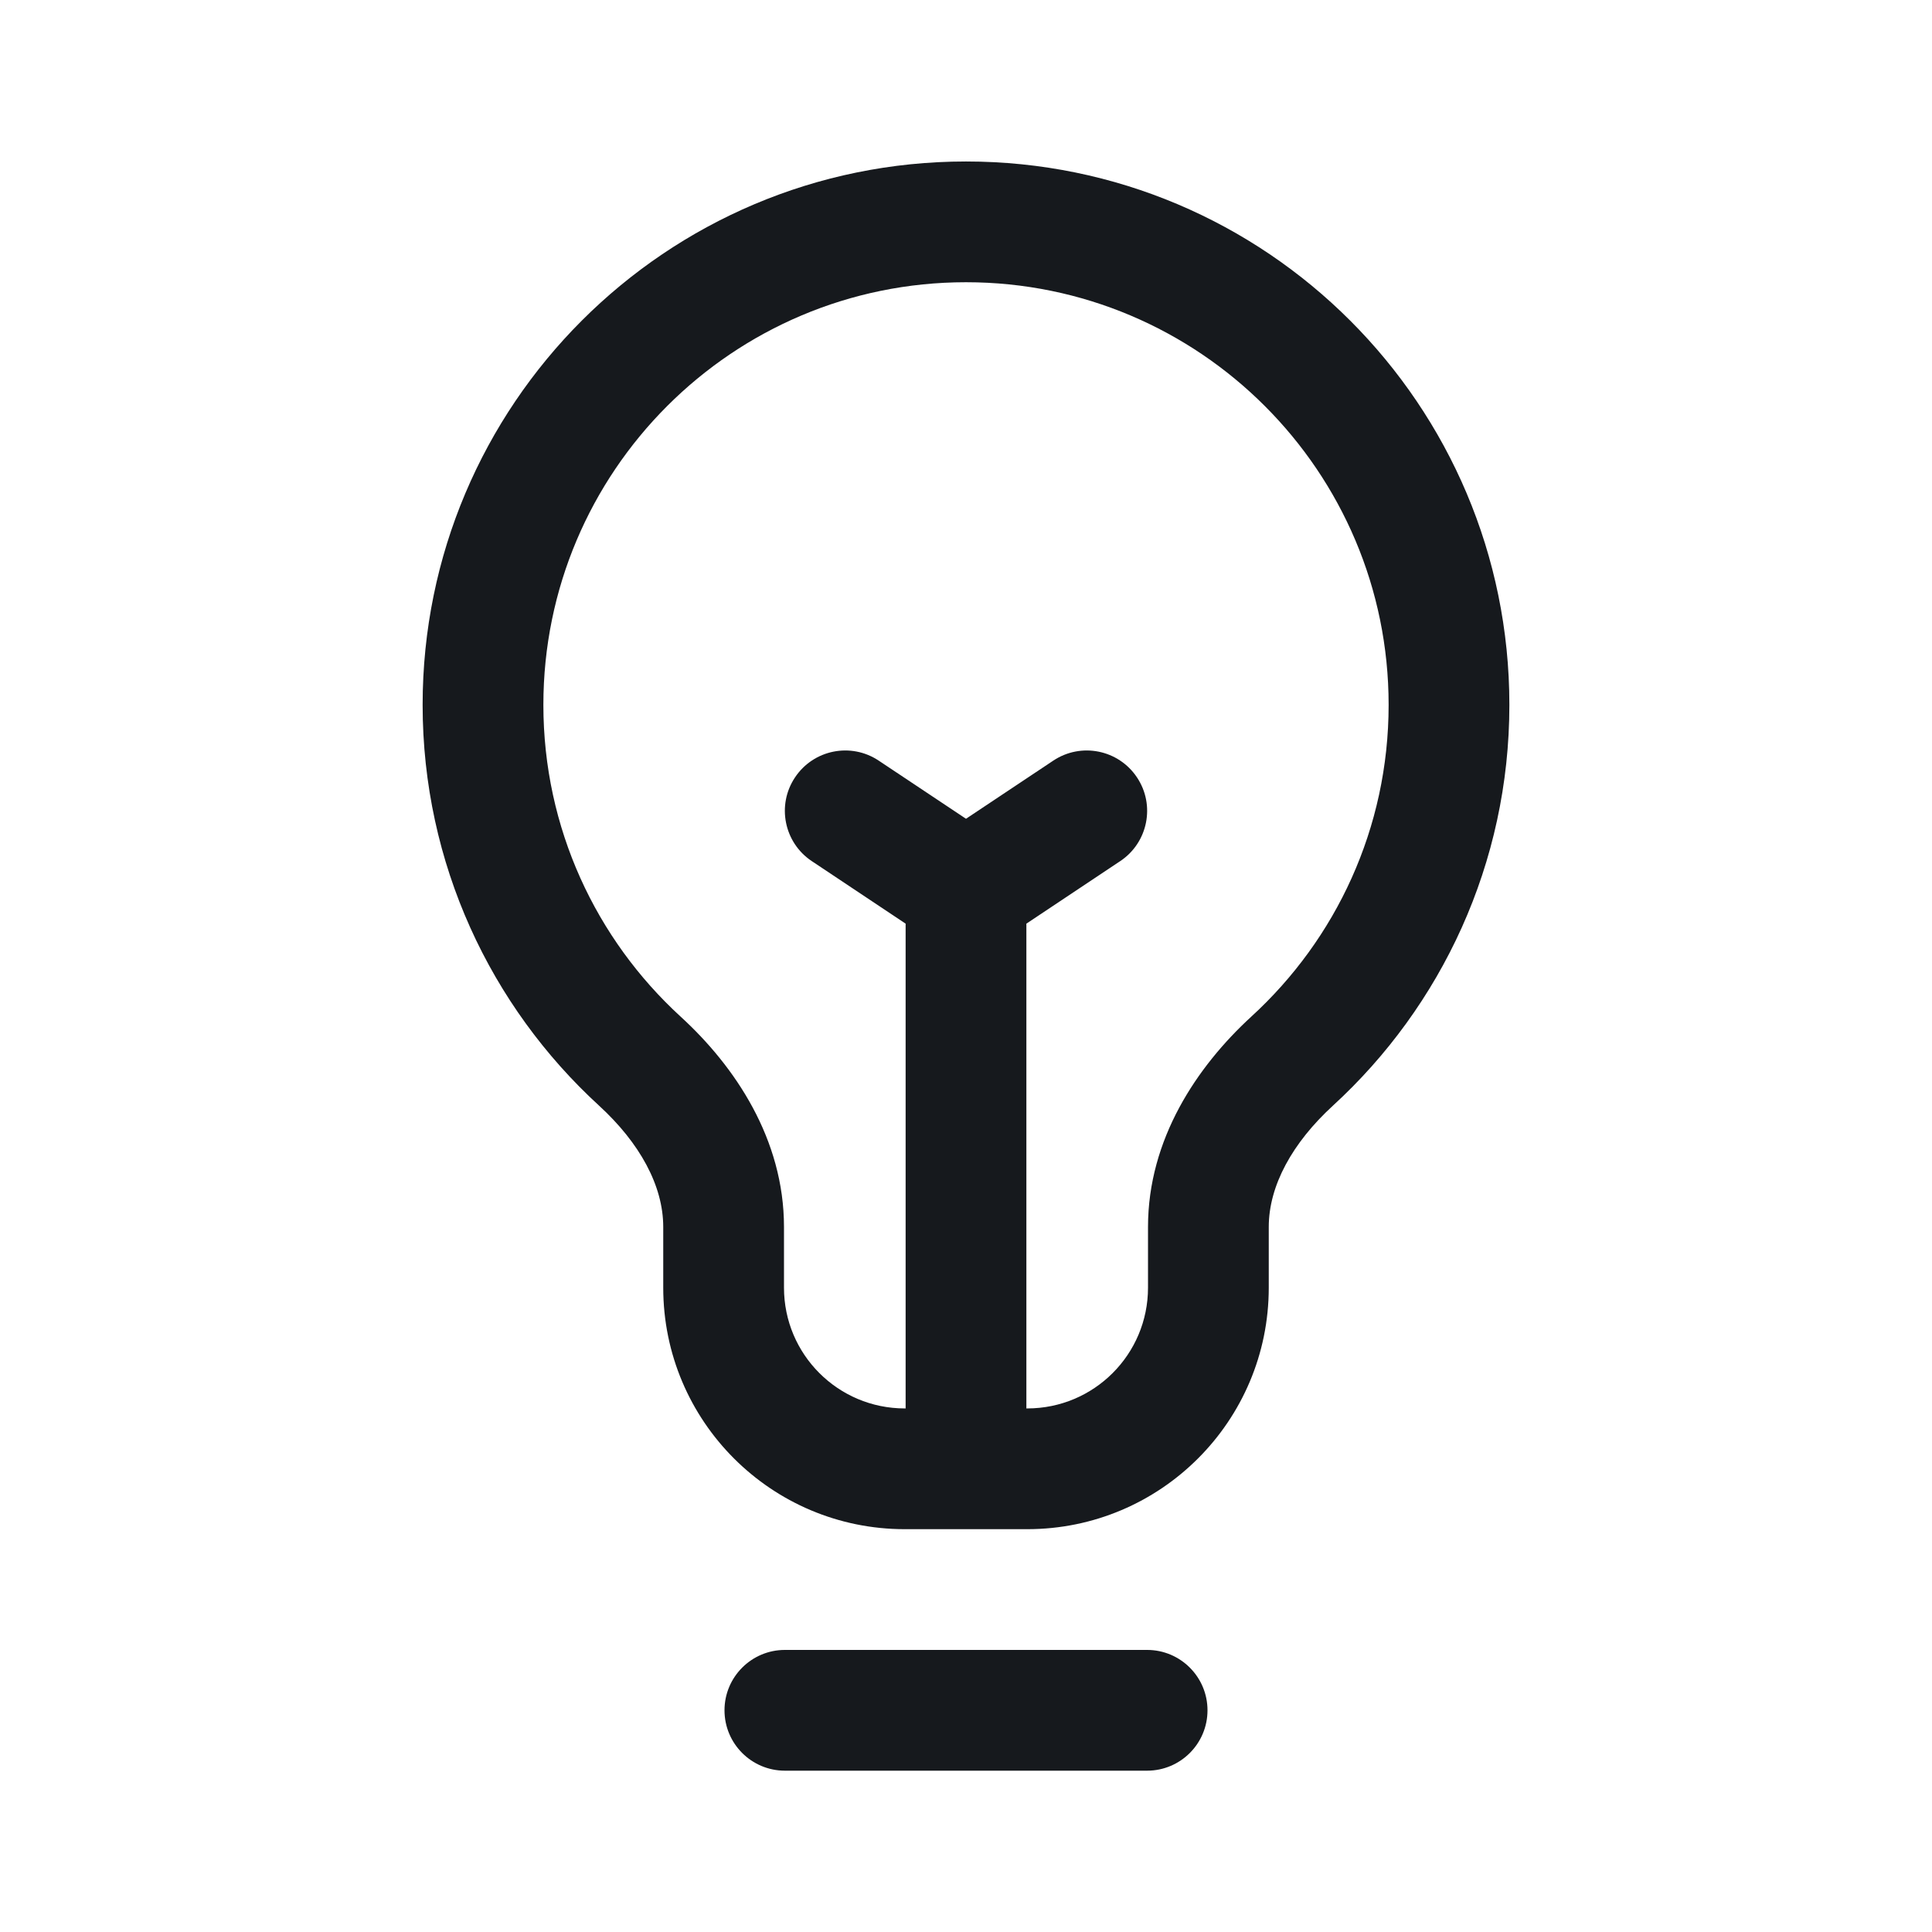 <svg width="24" height="24" viewBox="0 0 24 24" fill="none" xmlns="http://www.w3.org/2000/svg">
<path fill-rule="evenodd" clip-rule="evenodd" d="M9 21.246C9 20.832 9.336 20.496 9.75 20.496H14.25C14.664 20.496 15 20.832 15 21.246C15 21.66 14.664 21.996 14.25 21.996H9.75C9.336 21.996 9 21.66 9 21.246Z" fill="#16191D"/>
<path fill-rule="evenodd" clip-rule="evenodd" d="M6.75 8.756C6.75 5.857 9.101 3.506 12 3.506C14.899 3.506 17.25 5.857 17.25 8.756C17.25 10.289 16.594 11.668 15.545 12.628C14.868 13.249 14.261 14.152 14.261 15.242V15.996C14.261 16.825 13.59 17.496 12.761 17.496H12.75L12.75 11.474L13.916 10.697C14.261 10.467 14.354 10.001 14.124 9.657C13.894 9.312 13.429 9.219 13.084 9.449L12 10.171L10.916 9.449C10.571 9.219 10.106 9.312 9.876 9.657C9.646 10.001 9.739 10.467 10.084 10.697L11.25 11.474L11.25 17.496H11.239C10.411 17.496 9.739 16.825 9.739 15.996V15.242C9.739 14.153 9.133 13.249 8.455 12.629C7.406 11.668 6.75 10.289 6.75 8.756ZM12 2.006C8.272 2.006 5.25 5.028 5.25 8.756C5.25 10.727 6.096 12.502 7.442 13.735C7.946 14.197 8.239 14.728 8.239 15.242V15.996C8.239 17.653 9.582 18.996 11.239 18.996H12.761C14.418 18.996 15.761 17.653 15.761 15.996V15.242C15.761 14.728 16.055 14.196 16.559 13.734C17.904 12.501 18.75 10.727 18.75 8.756C18.75 5.028 15.728 2.006 12 2.006Z" fill="#16191D"/>
</svg>
